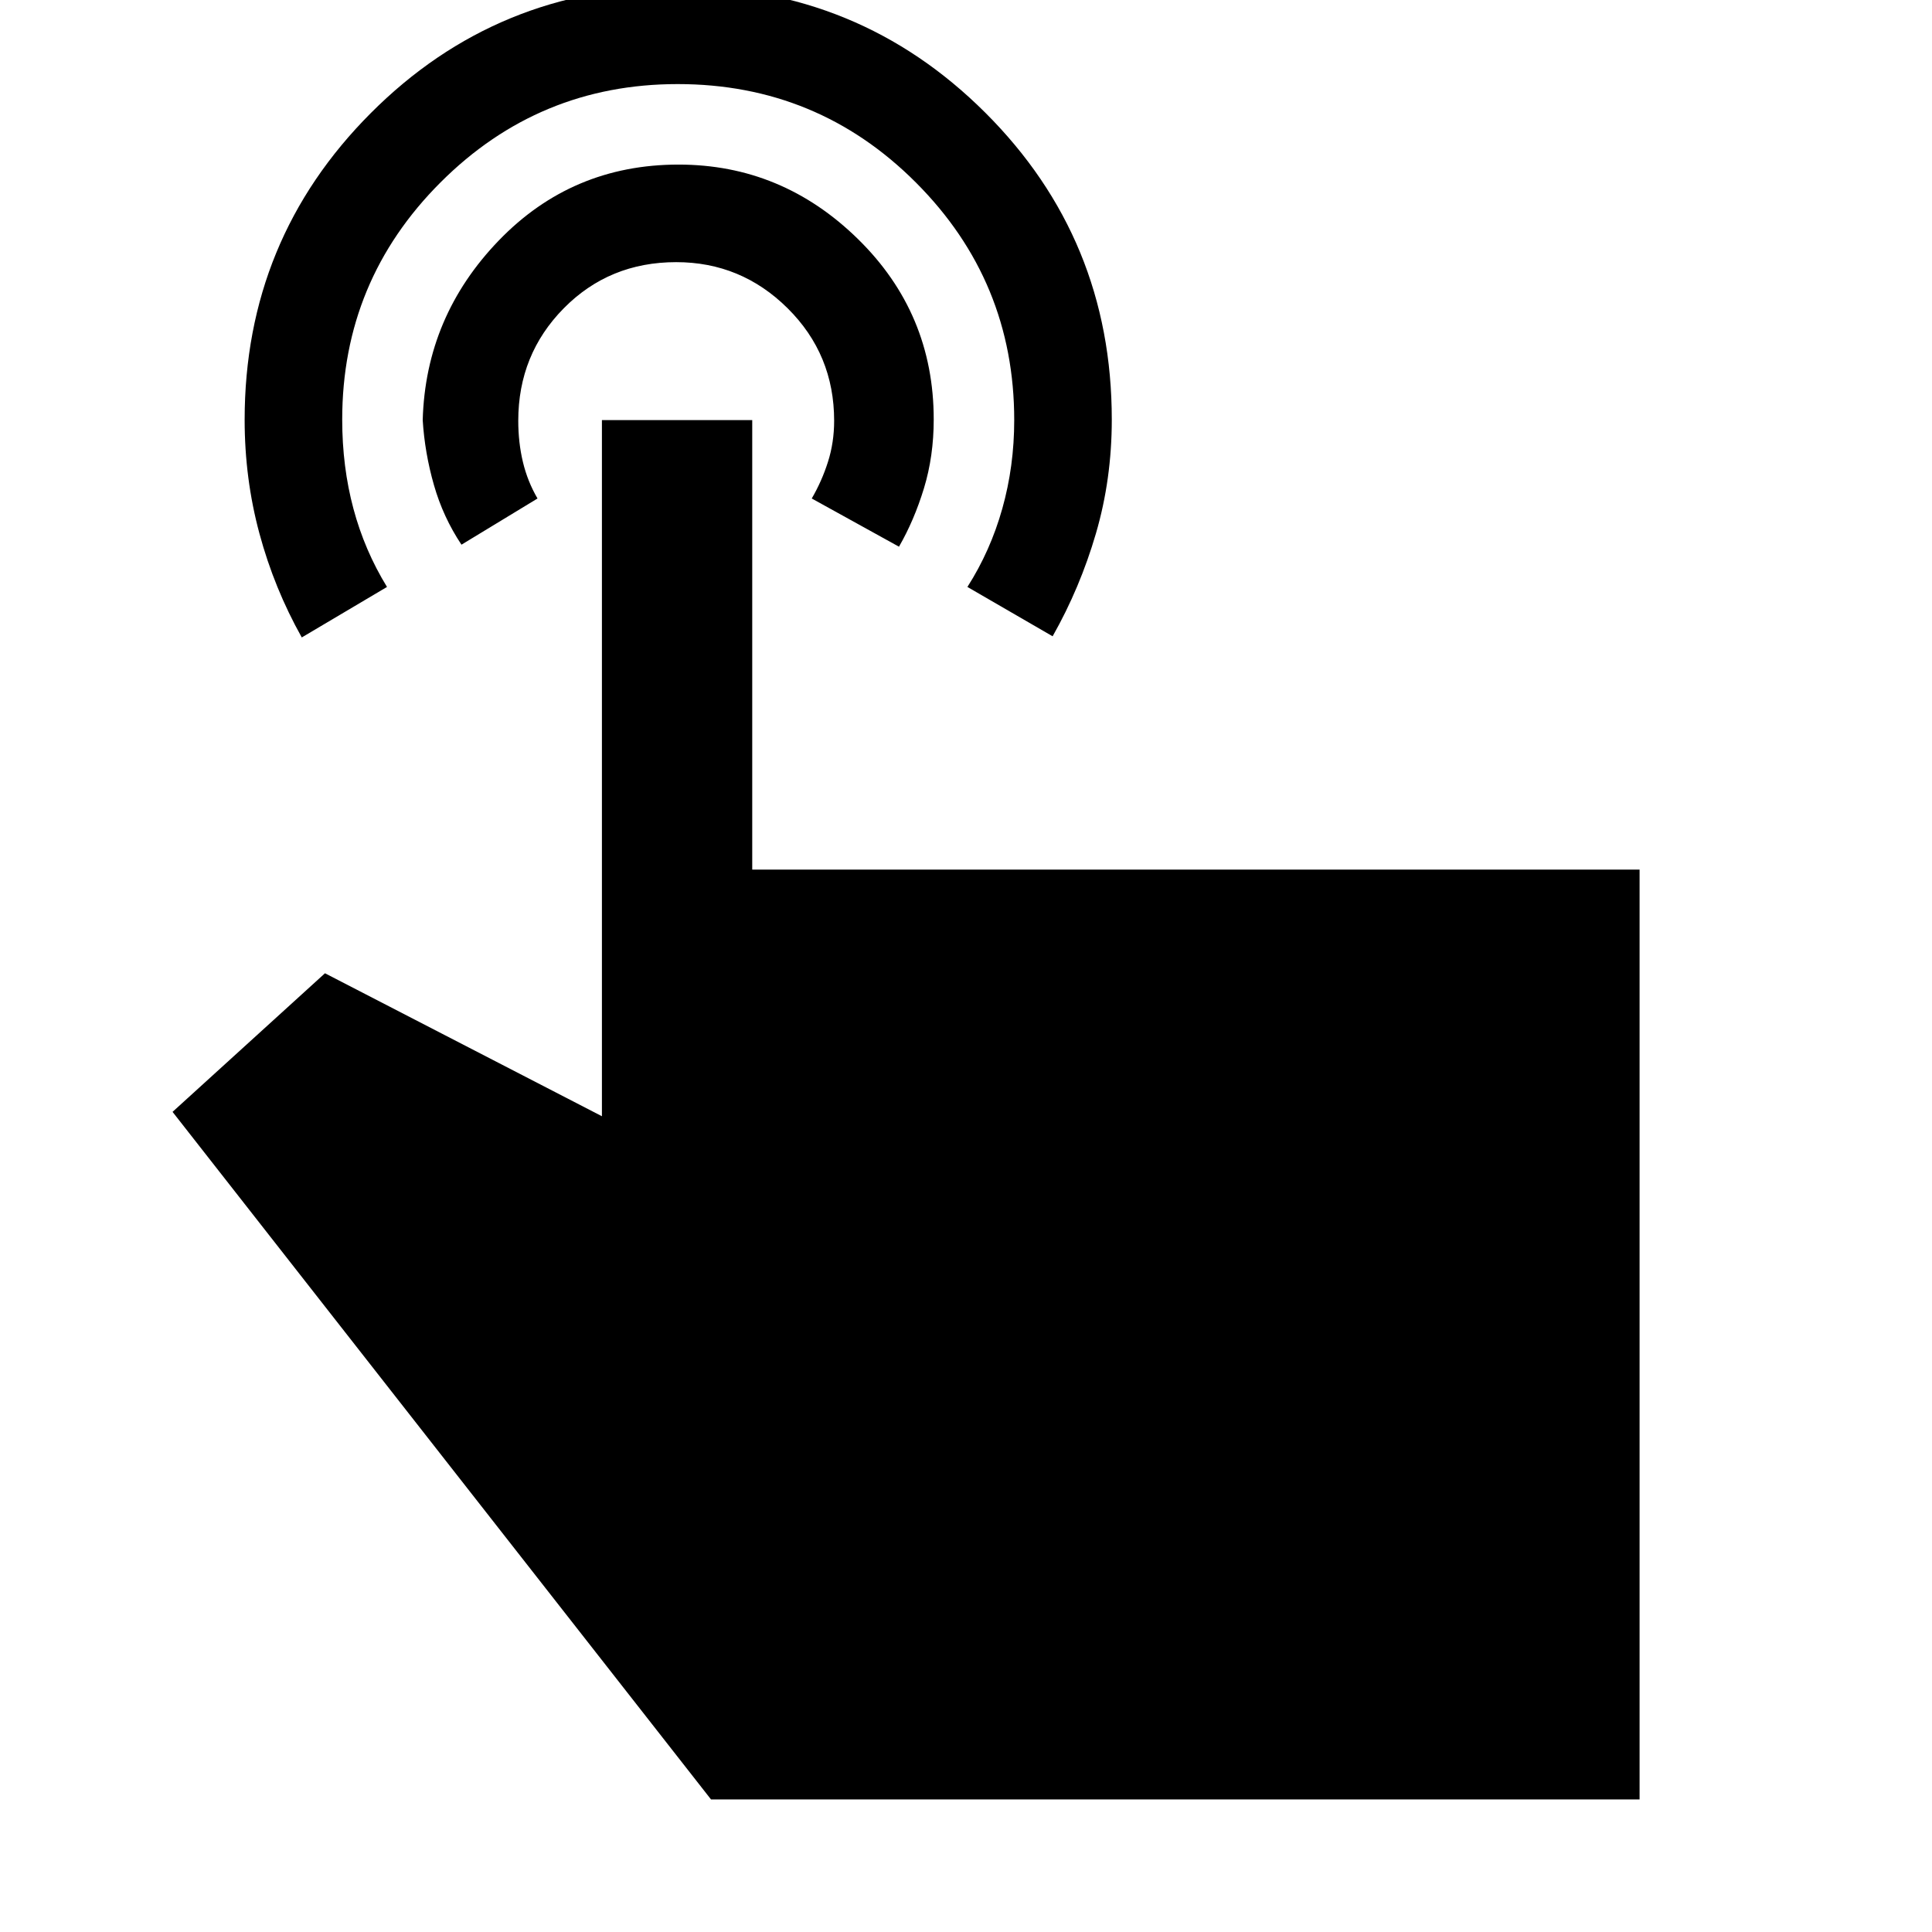 <svg xmlns="http://www.w3.org/2000/svg" height="48" viewBox="0 -960 960 960" width="48"><path d="M336.88-966.7q89.86 0 152.71 62.7 62.85 62.7 62.85 152.5 0 29.63-7.89 56.61-7.88 26.99-21.51 51.06l-42.34-24.52q11.43-17.89 17.34-38.93 5.92-21.03 5.92-43.98 0-69.1-48.84-118.03-48.84-48.93-118.39-48.93-68.98 0-117.83 48.85-48.86 48.85-48.86 117.83 0 23.53 5.57 44.29 5.56 20.77 16.69 38.9l-42.35 25.09q-13.69-24.39-21.04-51.63-7.35-27.24-7.35-56.51 0-89.6 62.73-152.45 62.73-62.85 152.59-62.85Zm.3 88.48q51.36 0 89.07 36.93 37.71 36.92 37.71 89.71 0 18.27-4.85 34.19-4.85 15.91-12.41 29.04l-43.35-23.95q5-8.57 8.06-18.2 3.07-9.63 3.07-20.43 0-32.97-23.11-55.89-23.1-22.92-55.37-22.92-33.24 0-55.86 22.92-22.62 22.92-22.62 55.89 0 10.8 2.31 20.49 2.31 9.68 7.26 18.14l-37.79 22.95q-9.13-13.69-13.69-29.67-4.57-15.98-5.57-32.24 1.44-51.54 37.82-89.25t89.32-37.71ZM814.7-65.87H353.3L85.74-407.52l75.74-68.87 137.61 71.04v-345.91h74.69v223.35H814.7v462.04Z"/></svg>